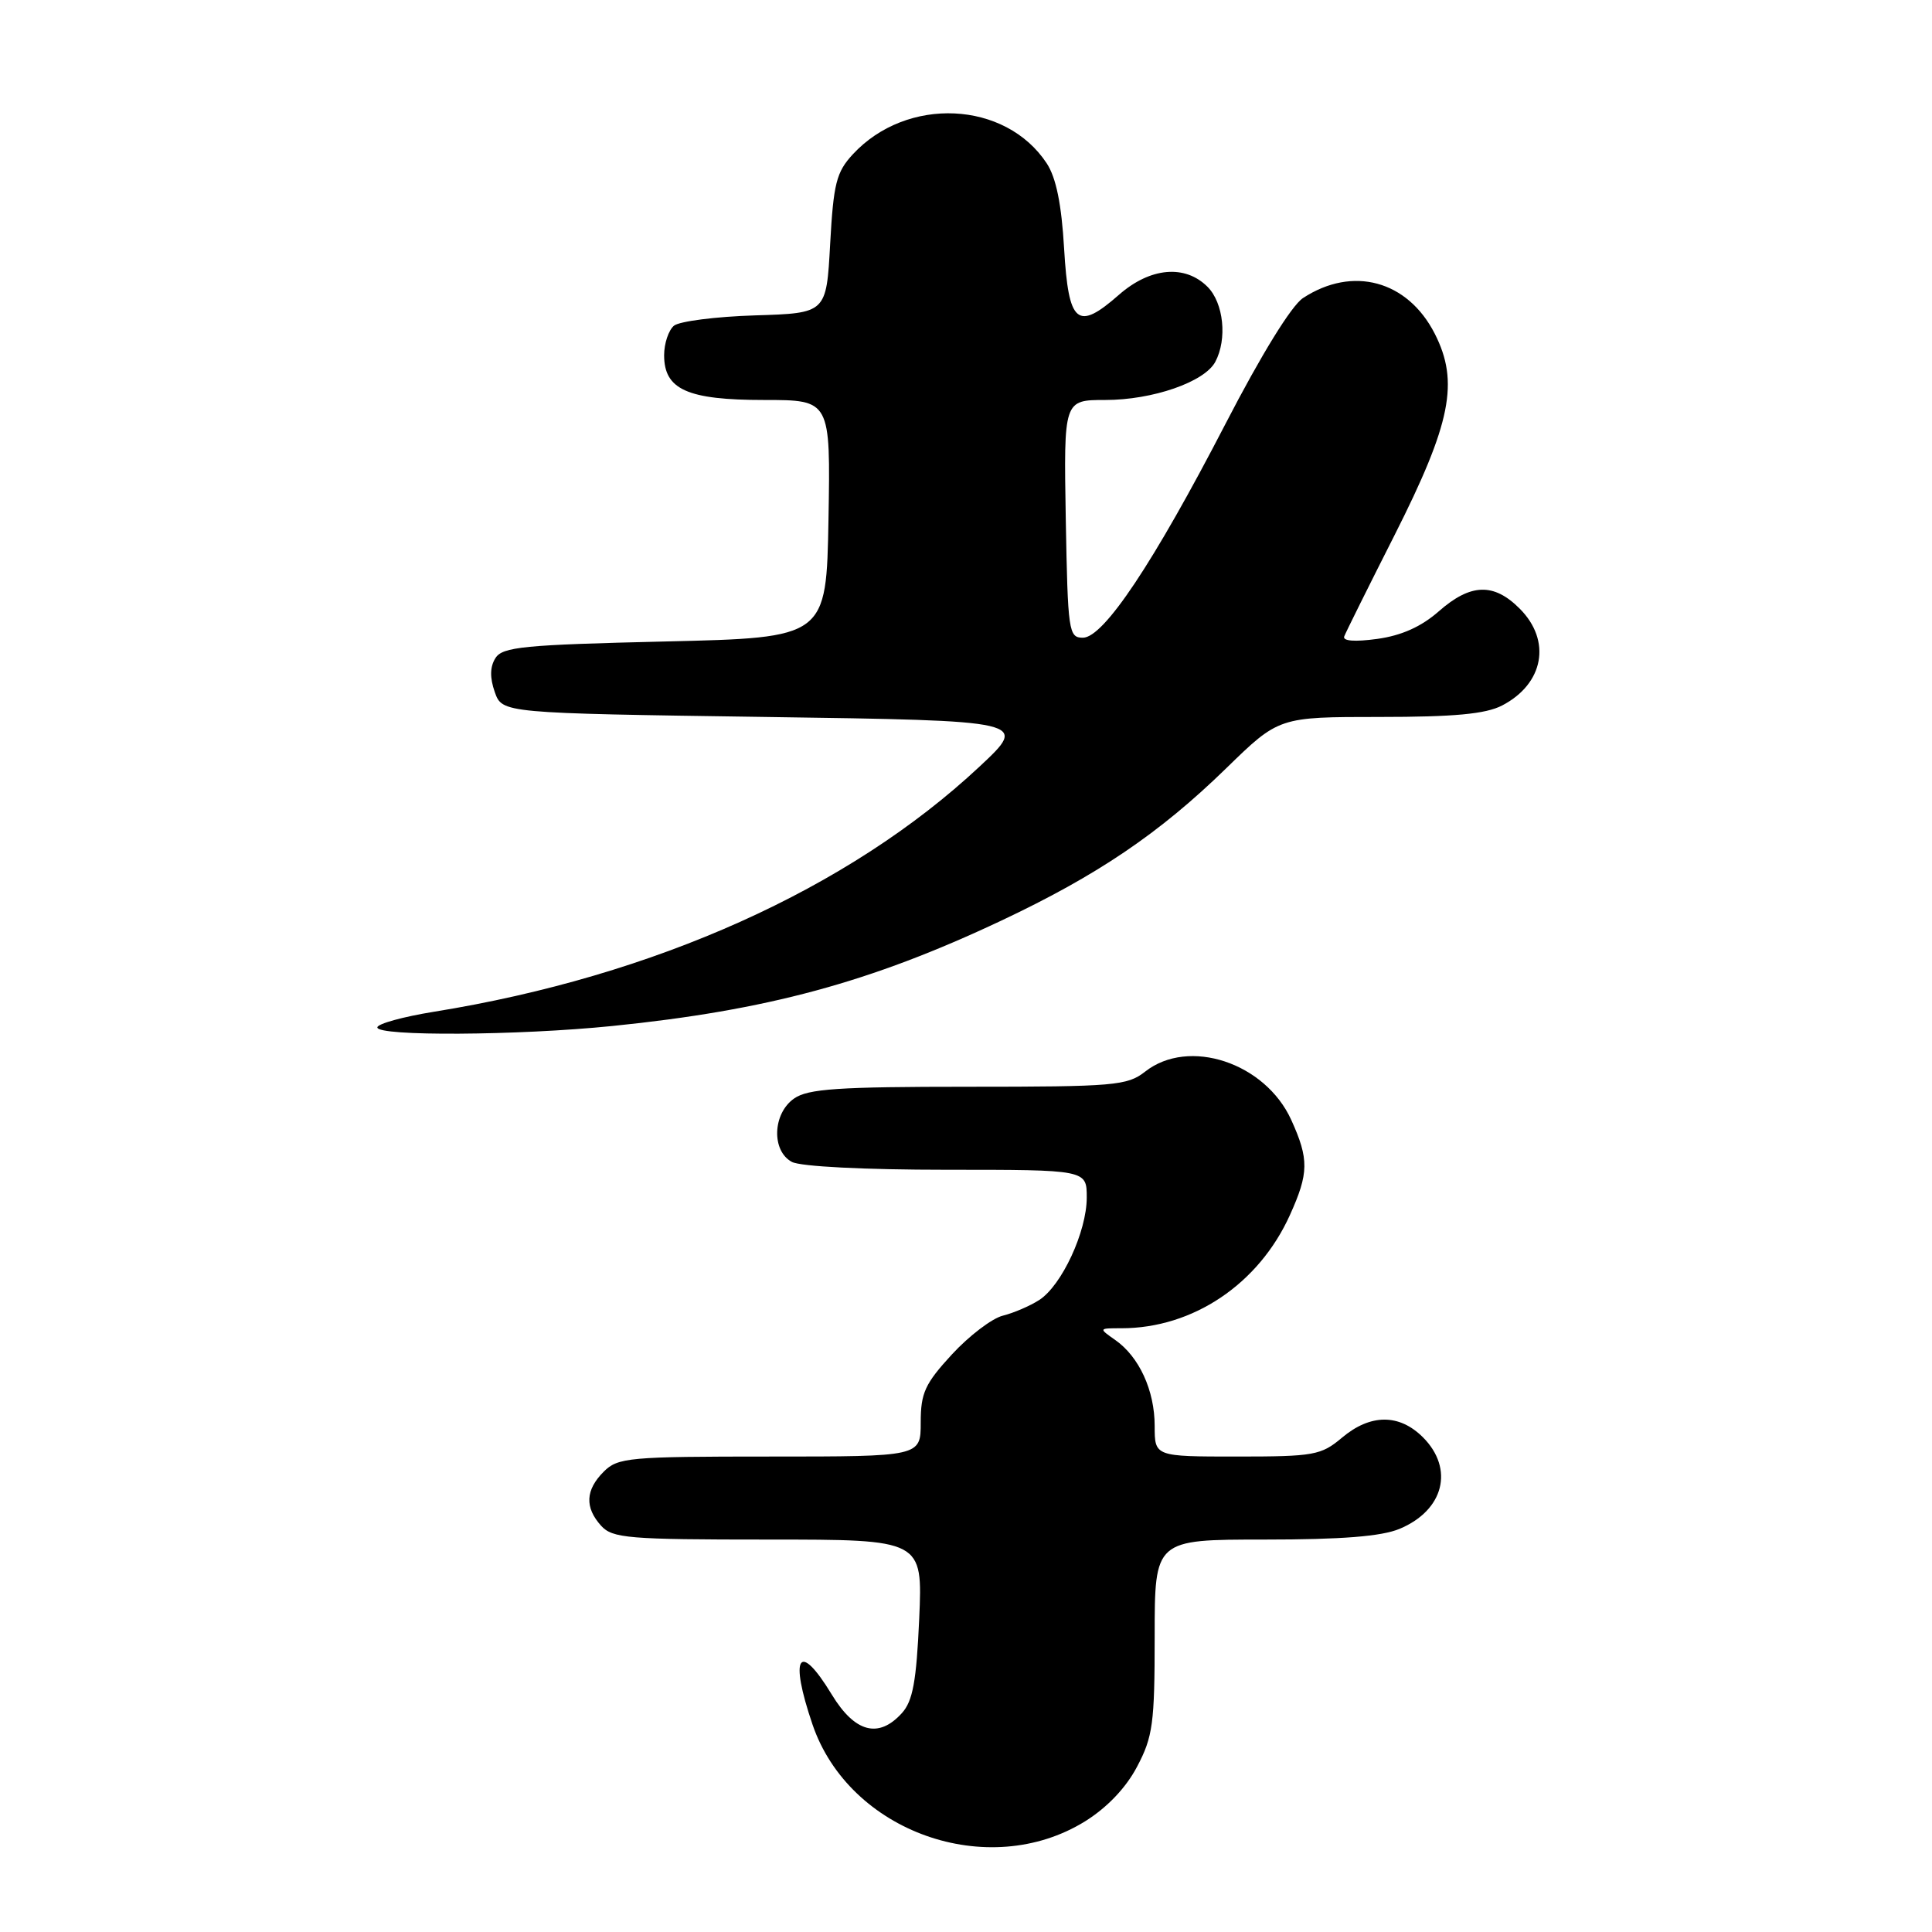 <?xml version="1.0" encoding="UTF-8" standalone="no"?>
<!DOCTYPE svg PUBLIC "-//W3C//DTD SVG 1.1//EN" "http://www.w3.org/Graphics/SVG/1.1/DTD/svg11.dtd" >
<svg xmlns="http://www.w3.org/2000/svg" xmlns:xlink="http://www.w3.org/1999/xlink" version="1.1" viewBox="0 0 256 256">
 <g >
 <path fill="currentColor"
d=" M 143.77 241.34 C 146.69 239.52 149.19 236.91 150.67 234.09 C 152.76 230.14 153.00 228.36 153.00 216.84 C 153.00 204.00 153.00 204.00 167.53 204.00 C 177.80 204.00 183.06 203.58 185.45 202.58 C 191.32 200.13 192.72 194.63 188.55 190.45 C 185.40 187.31 181.59 187.33 177.82 190.50 C 175.05 192.83 174.12 193.00 163.92 193.00 C 153.00 193.00 153.00 193.00 153.00 188.95 C 153.00 184.25 150.95 179.78 147.78 177.56 C 145.56 176.00 145.56 176.00 148.60 176.00 C 158.08 176.00 166.79 170.14 170.92 161.00 C 173.43 155.45 173.46 153.60 171.10 148.40 C 167.65 140.81 157.51 137.45 151.73 142.00 C 149.37 143.85 147.67 144.00 128.31 144.00 C 111.04 144.00 107.06 144.27 105.22 145.56 C 102.37 147.55 102.20 152.50 104.93 153.96 C 106.07 154.57 114.55 155.00 125.43 155.00 C 144.00 155.00 144.00 155.00 144.00 158.68 C 144.00 163.19 140.69 170.33 137.70 172.26 C 136.49 173.04 134.33 173.97 132.89 174.33 C 131.46 174.68 128.42 176.99 126.14 179.46 C 122.56 183.35 122.00 184.57 122.00 188.48 C 122.00 193.00 122.00 193.00 102.00 193.00 C 83.33 193.00 81.87 193.13 80.00 195.00 C 77.57 197.43 77.46 199.74 79.65 202.17 C 81.16 203.83 83.22 204.00 101.79 204.00 C 122.26 204.00 122.26 204.00 121.80 214.49 C 121.43 222.78 120.95 225.40 119.51 226.99 C 116.42 230.41 113.27 229.57 110.21 224.53 C 105.85 217.35 104.55 219.38 107.66 228.50 C 112.51 242.75 130.92 249.29 143.77 241.34 Z  M 81.14 135.95 C 101.65 133.87 115.32 130.17 132.63 122.01 C 145.40 115.99 153.62 110.43 162.48 101.80 C 169.46 95.00 169.46 95.00 182.78 95.00 C 192.70 95.00 196.84 94.61 199.02 93.49 C 204.57 90.62 205.62 84.89 201.36 80.64 C 197.93 77.20 194.86 77.30 190.65 81.00 C 188.33 83.04 185.70 84.22 182.48 84.66 C 179.50 85.07 177.87 84.94 178.12 84.32 C 178.33 83.78 181.32 77.75 184.78 70.92 C 192.28 56.07 193.37 50.61 190.11 44.21 C 186.51 37.16 179.23 35.19 172.66 39.49 C 171.13 40.49 167.13 46.98 162.38 56.17 C 152.85 74.59 146.24 84.50 143.49 84.50 C 141.60 84.50 141.49 83.71 141.22 68.75 C 140.95 53.00 140.95 53.00 146.45 53.00 C 152.73 53.00 159.60 50.62 161.03 47.95 C 162.64 44.94 162.14 40.14 160.00 38.00 C 157.02 35.02 152.41 35.43 148.28 39.05 C 142.75 43.91 141.59 42.94 141.00 32.94 C 140.66 27.06 139.94 23.54 138.70 21.65 C 133.23 13.33 120.15 12.72 113.00 20.45 C 110.82 22.81 110.44 24.31 110.00 32.33 C 109.50 41.50 109.50 41.50 100.05 41.79 C 94.86 41.95 90.02 42.57 89.30 43.16 C 88.59 43.76 88.00 45.51 88.00 47.07 C 88.00 51.62 91.08 53.00 101.25 53.00 C 110.05 53.00 110.05 53.00 109.78 68.75 C 109.50 84.50 109.50 84.50 88.11 85.00 C 69.41 85.44 66.58 85.71 65.65 87.20 C 64.92 88.35 64.89 89.79 65.56 91.70 C 66.55 94.50 66.55 94.50 101.42 95.00 C 136.29 95.50 136.29 95.50 129.80 101.57 C 112.47 117.78 86.74 129.35 57.51 134.06 C 53.38 134.73 50.00 135.66 50.00 136.14 C 50.00 137.33 68.62 137.22 81.14 135.95 Z "/>
</g>
</svg>